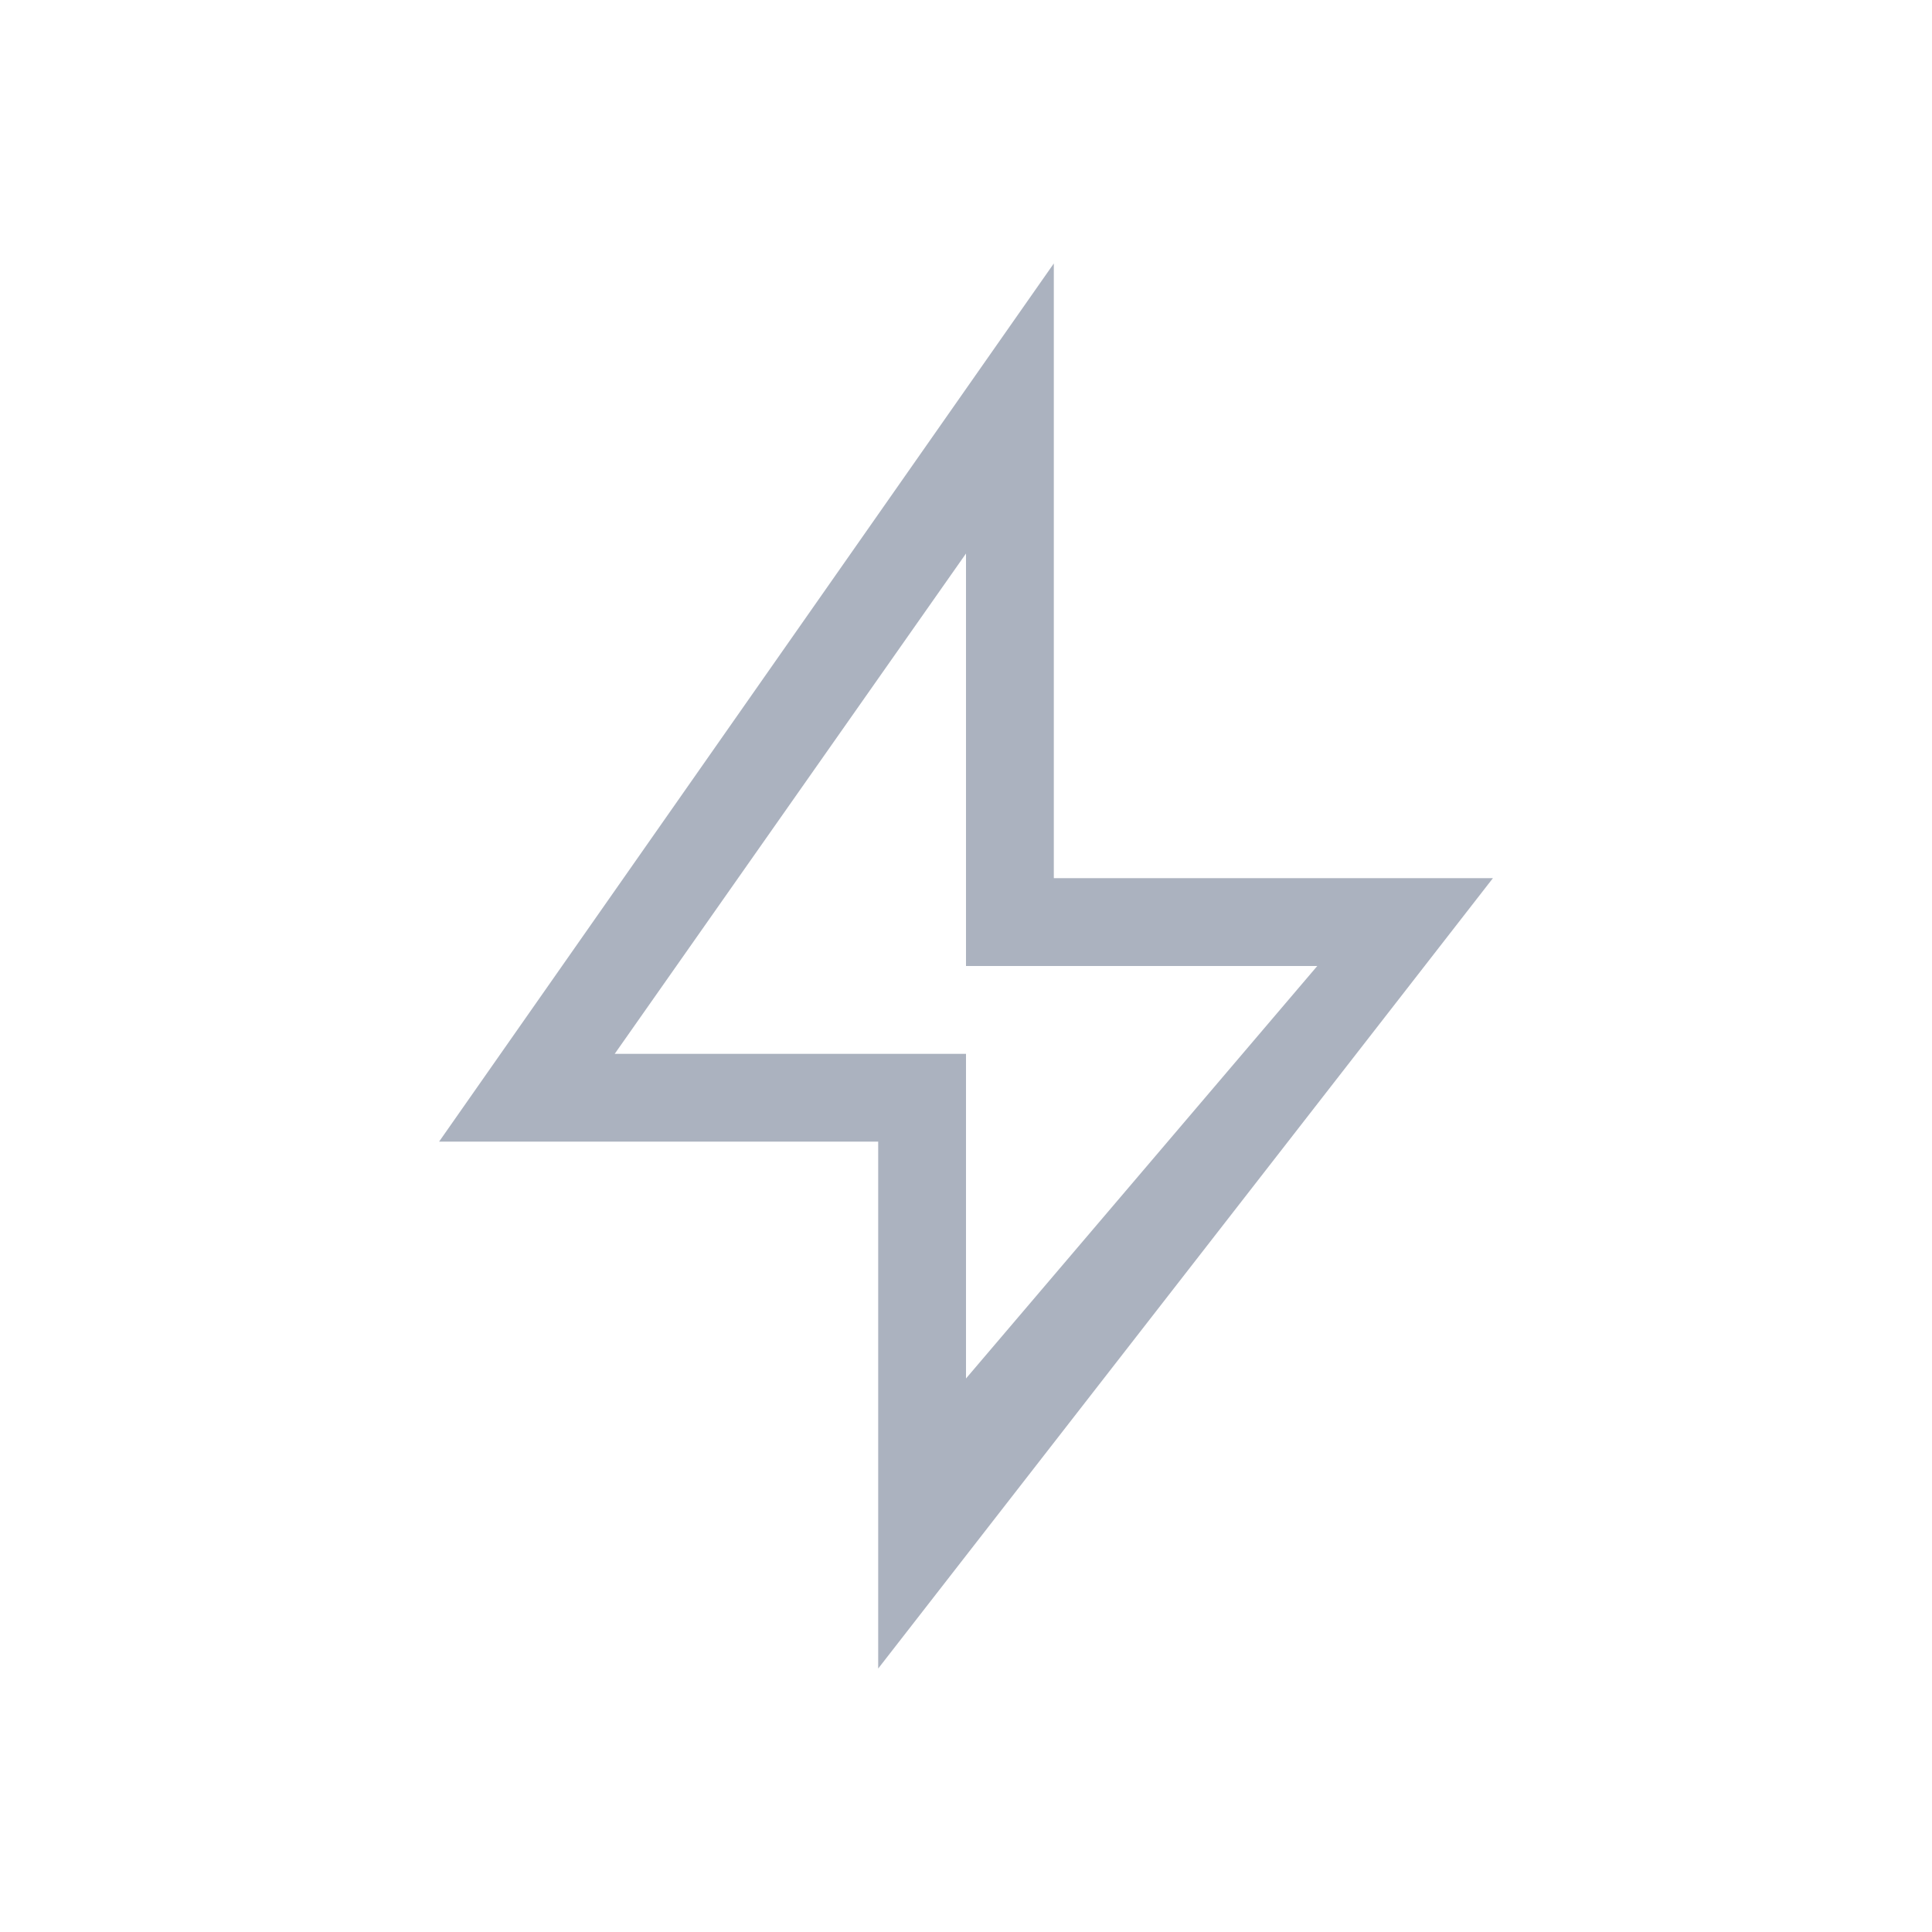 <svg xmlns="http://www.w3.org/2000/svg" viewBox="0 0 22 22">
  <defs id="defs3051">
    <style type="text/css" id="current-color-scheme">
      .ColorScheme-Text {
        color:#abb2bf;
      }
      </style>
  </defs>
 <path 
    style="fill:currentColor;fill-opacity:1;stroke:none" 
    d="m12 3l-7 10h5v6l7-9h-5zm-1 3.303v4.697h4l-4 4.697v-3.697h-4"
    class="ColorScheme-Text"
    />  
</svg>
